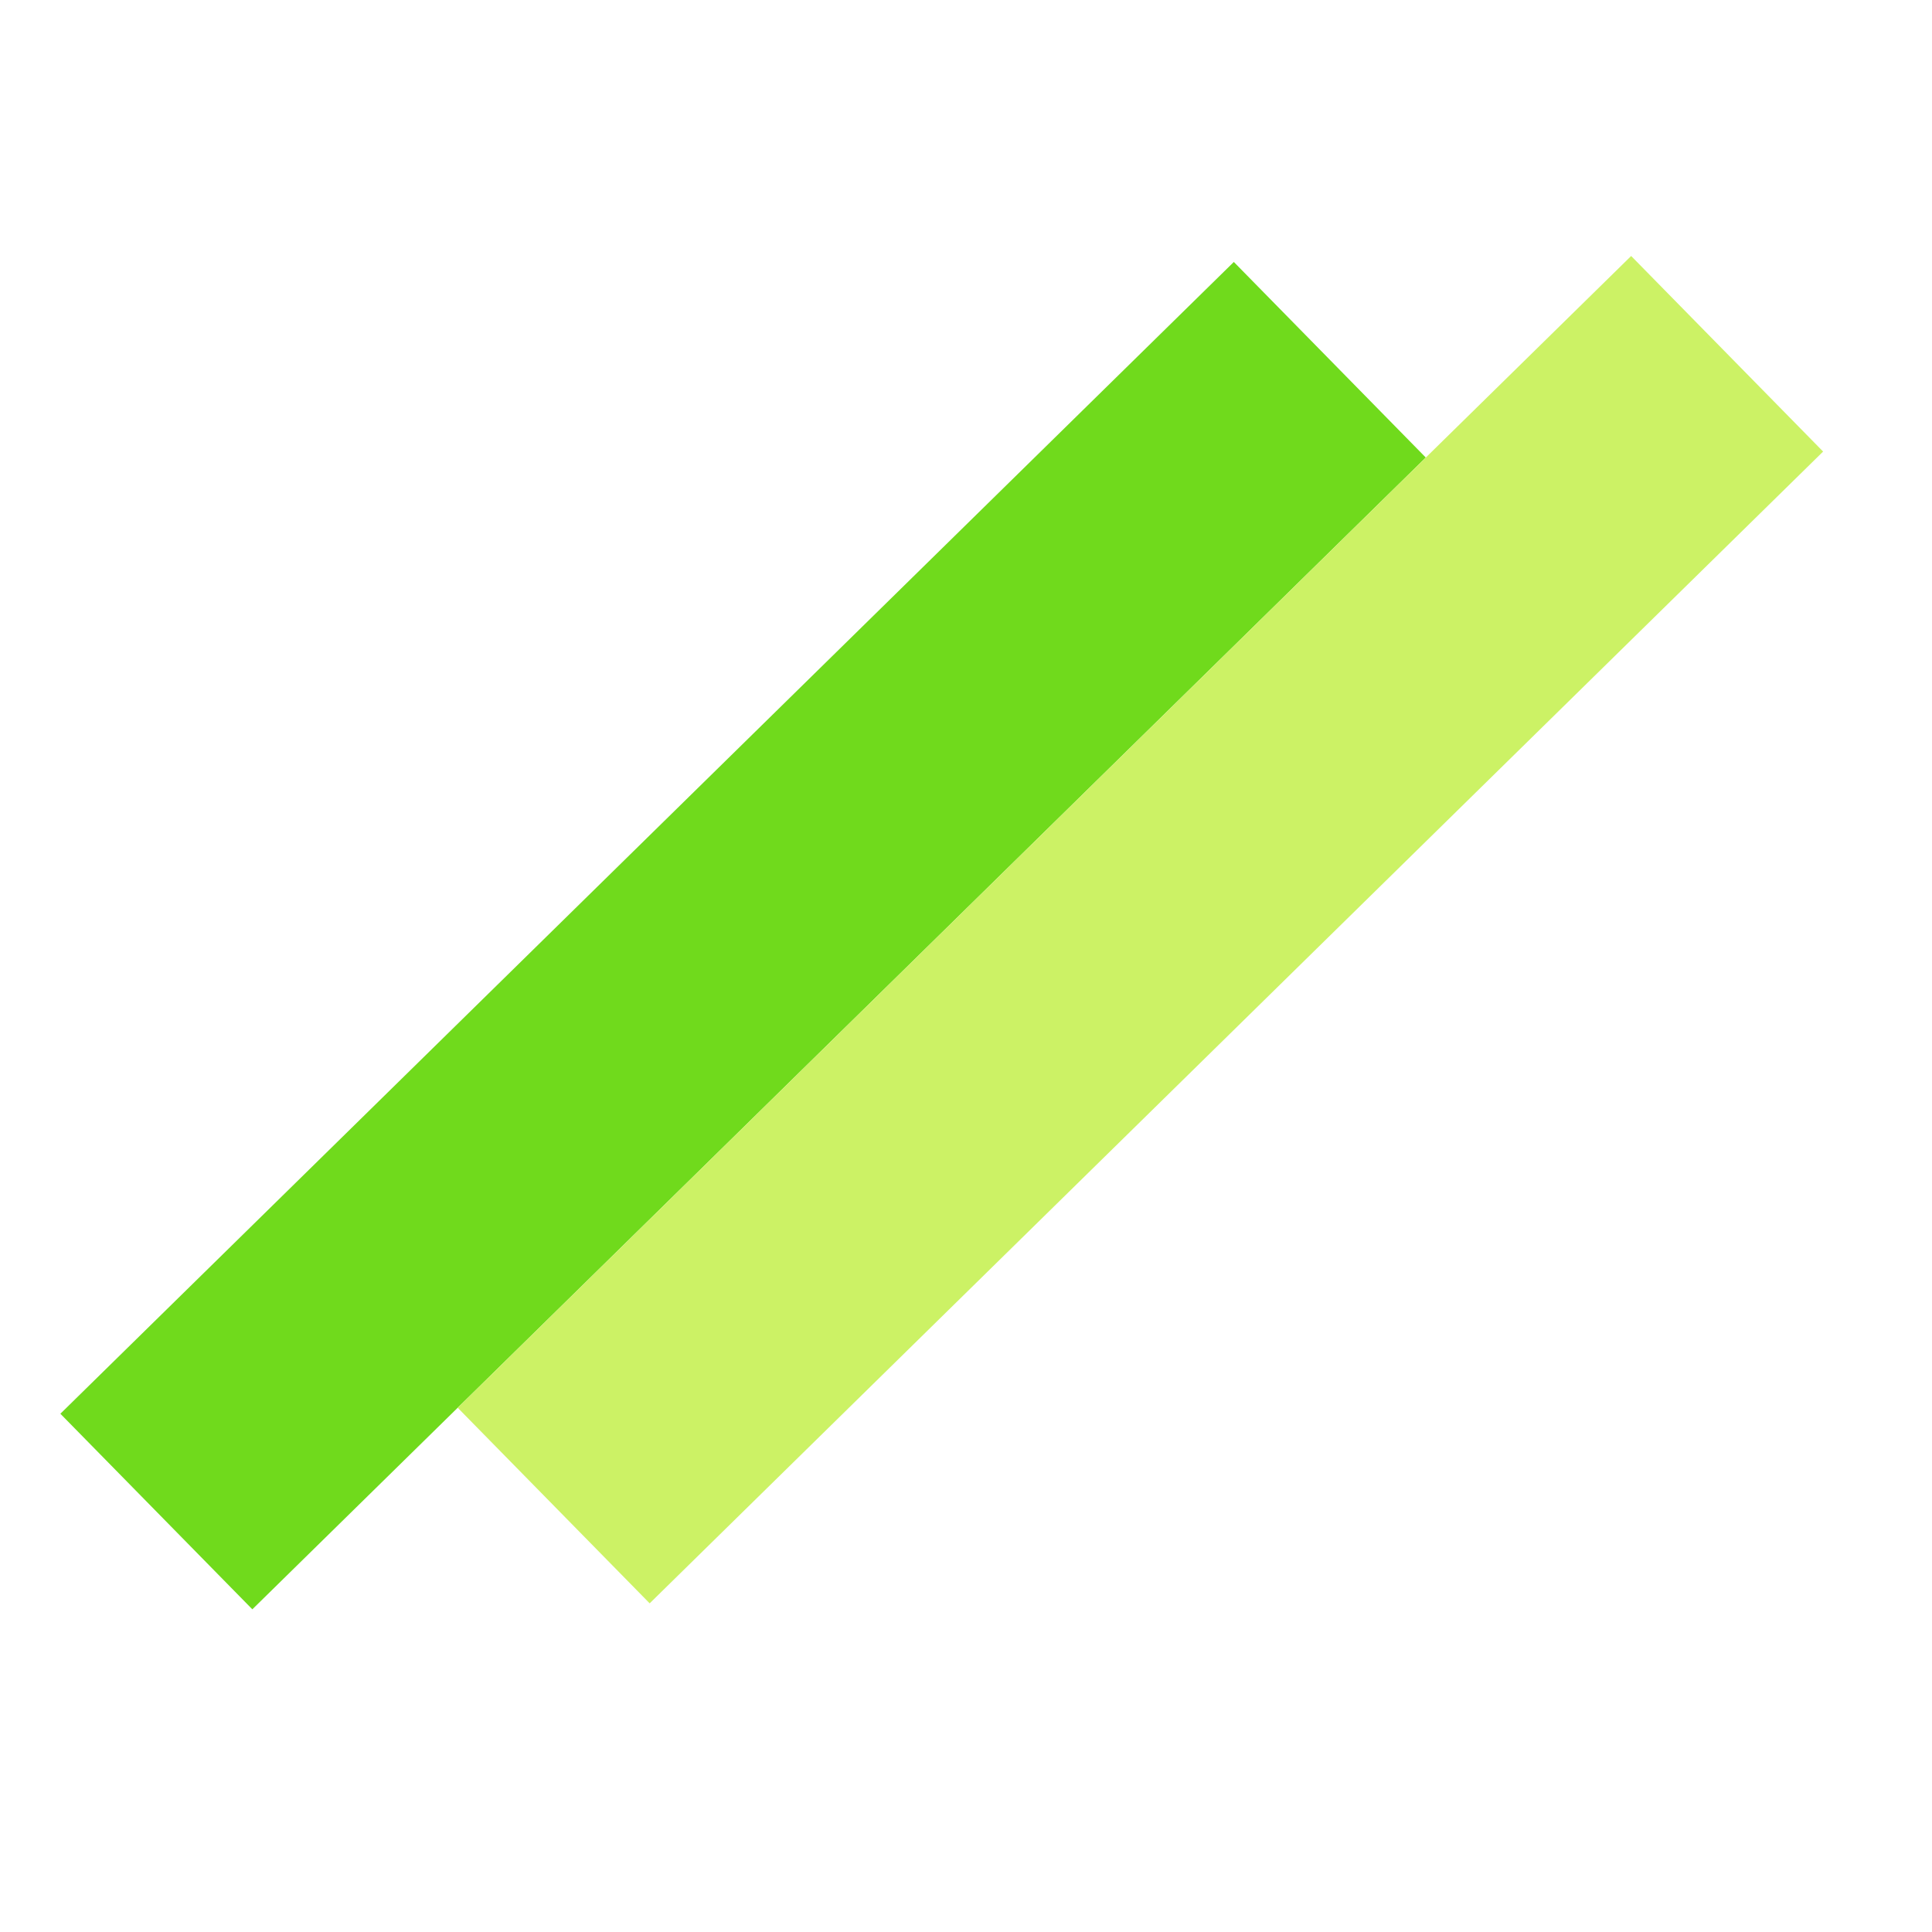 <svg width="32" height="32" viewBox="0 0 32 32" fill="none" xmlns="http://www.w3.org/2000/svg">
<rect x="1" y="23.416" width="27.234" height="4.539" transform="rotate(-44.466 1 23.416)" fill="#70DA1C"/>
<rect x="7.581" y="23.317" width="27.234" height="4.539" transform="rotate(-44.466 7.581 23.317)" fill="#CCF265"/>
</svg>
